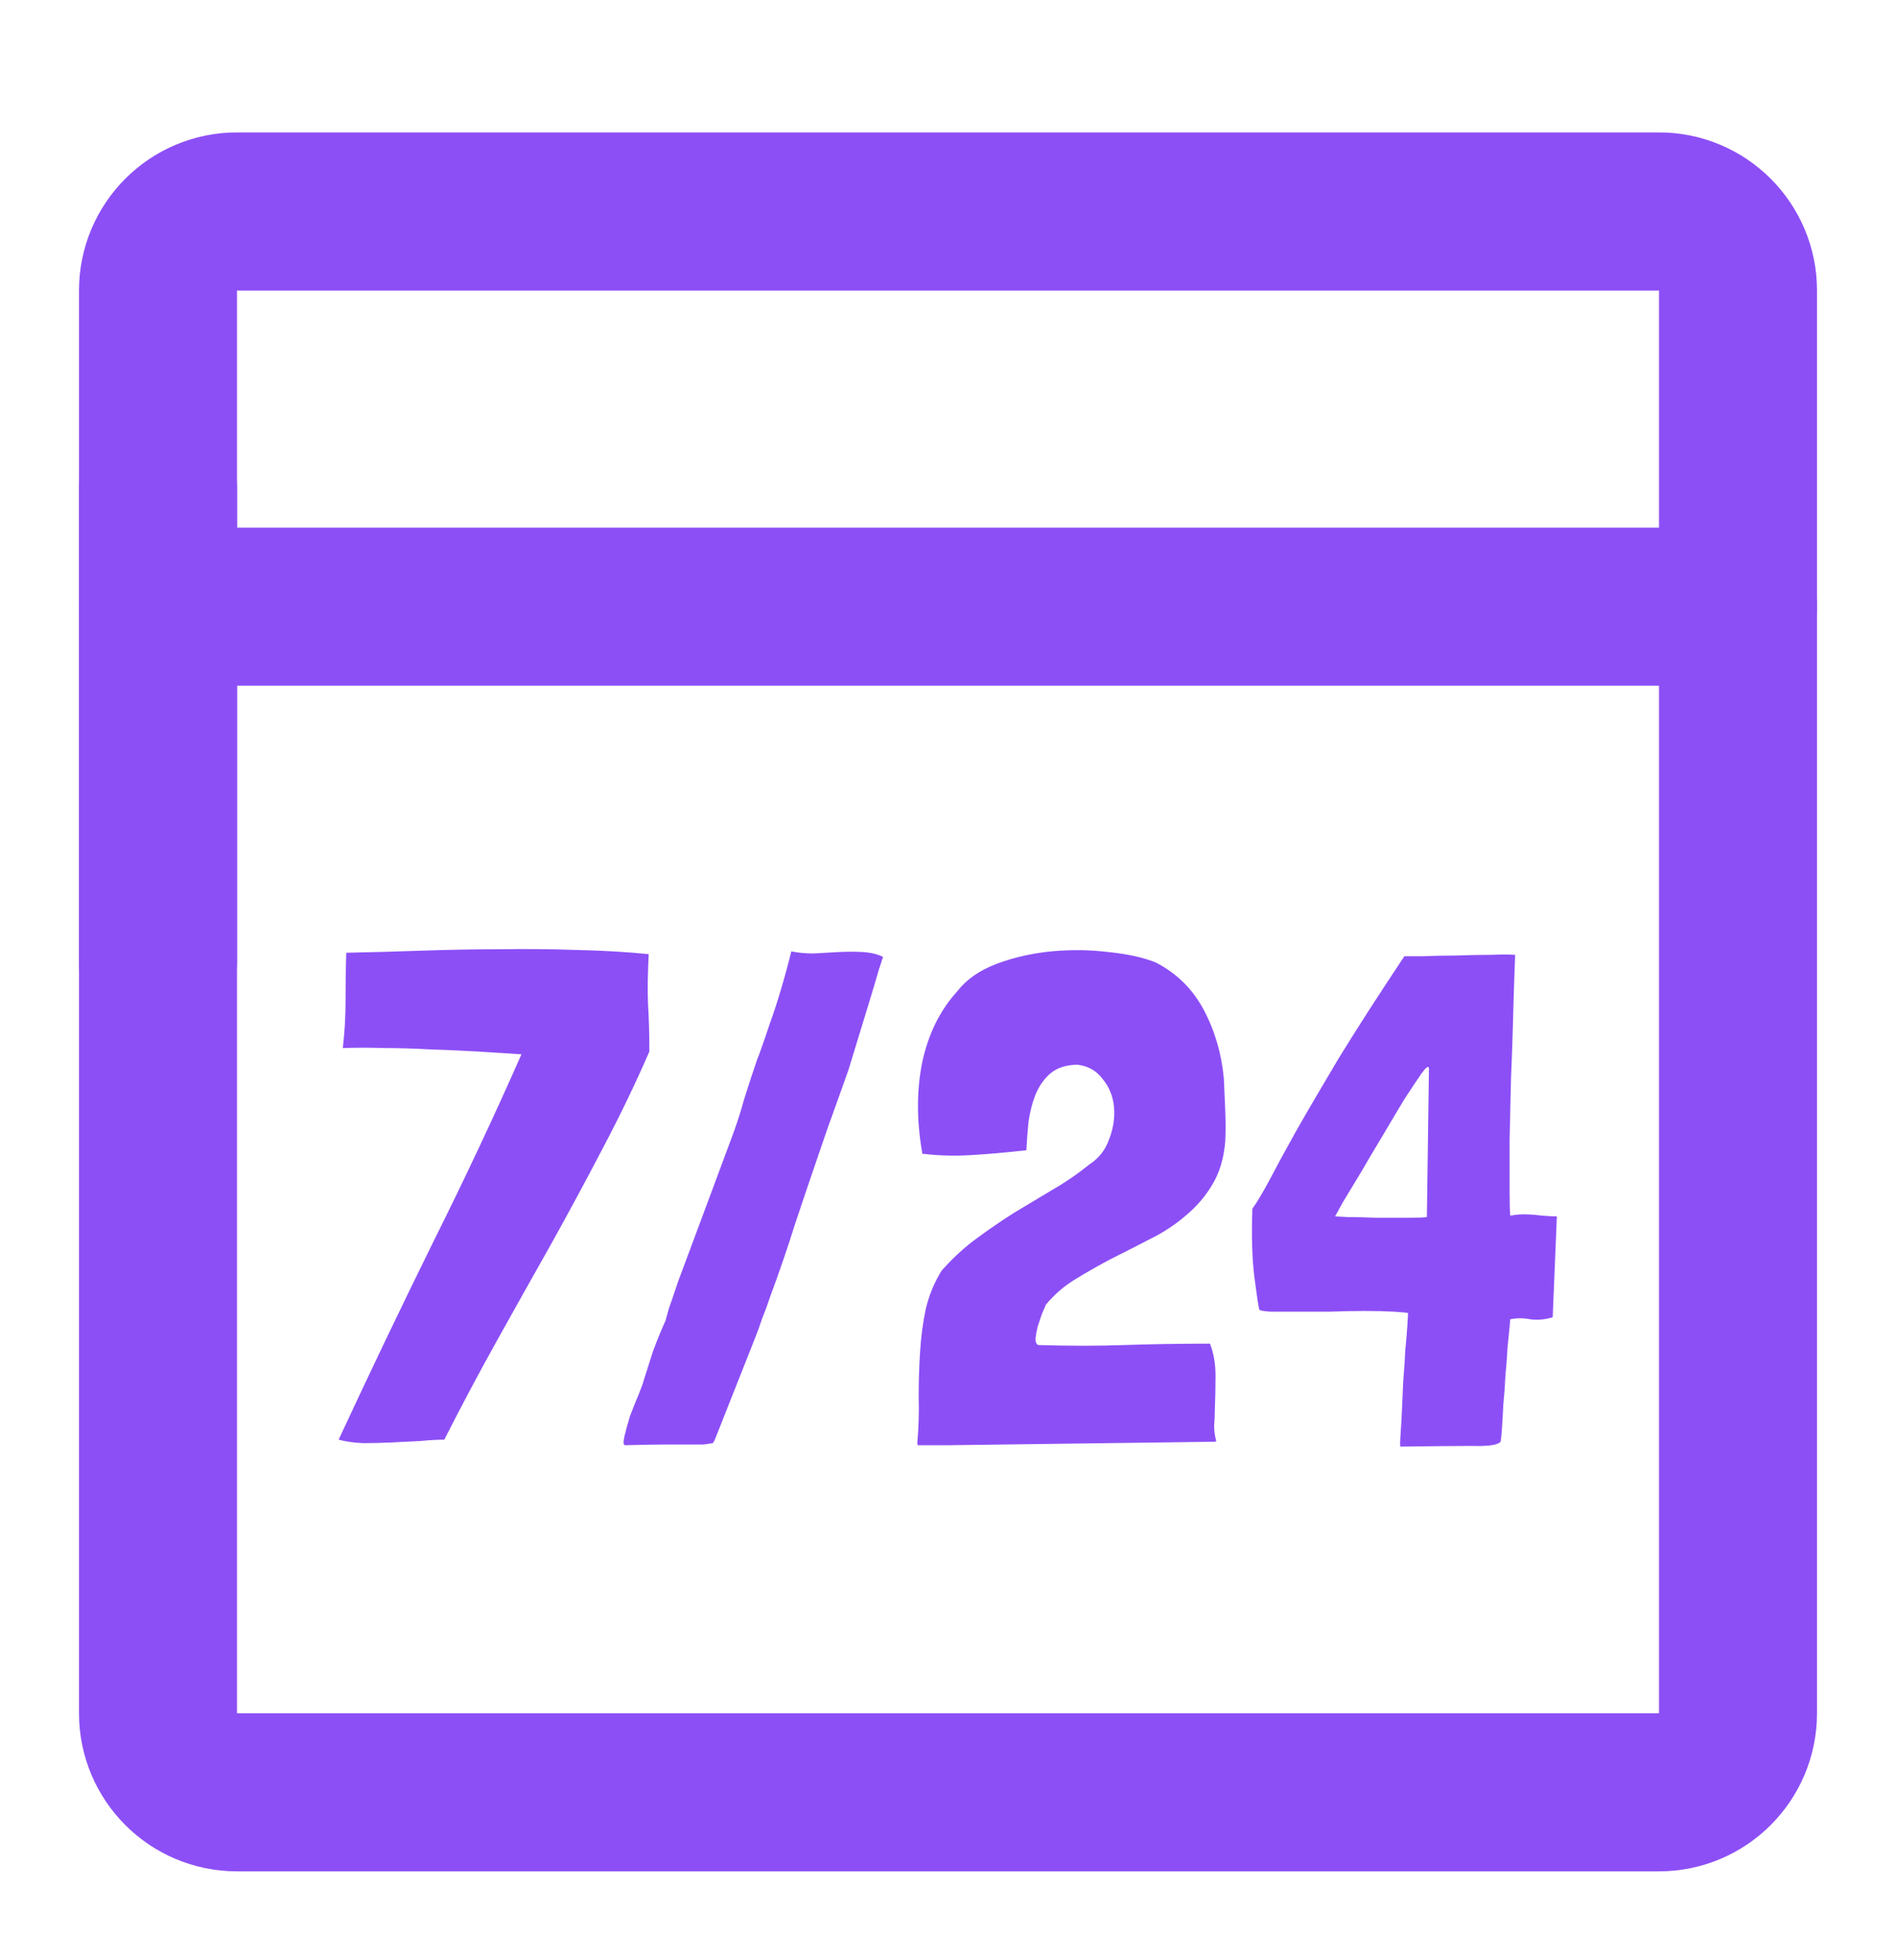 <svg width="30" height="31" viewBox="0 0 30 31" fill="none" xmlns="http://www.w3.org/2000/svg">
<path d="M26.25 3.344H3.75C3.06 3.344 2.5 3.904 2.5 4.594V27.094C2.5 27.785 3.06 28.344 3.75 28.344H26.25C26.94 28.344 27.5 27.785 27.5 27.094V4.594C27.5 3.904 26.94 3.344 26.25 3.344Z" stroke="#8C4FF6" stroke-width="2.5" stroke-linecap="round" stroke-linejoin="round"/>
<path d="M2.5 9.594H27.5" stroke="#8C4FF6" stroke-width="2.5" stroke-linecap="round" stroke-linejoin="round"/>
<path d="M2.5 7.719V15.219" stroke="#8C4FF6" stroke-width="2.5" stroke-linecap="round" stroke-linejoin="round"/>
<path d="M5.446 16.574C5.629 16.567 5.838 16.567 6.073 16.574C6.315 16.574 6.56 16.582 6.81 16.596C7.059 16.604 7.308 16.615 7.558 16.629C7.807 16.644 8.038 16.659 8.251 16.673C7.811 17.671 7.341 18.668 6.843 19.665C6.351 20.663 5.856 21.697 5.358 22.767C5.468 22.797 5.596 22.815 5.743 22.822C5.889 22.822 6.04 22.819 6.194 22.811C6.348 22.804 6.498 22.797 6.645 22.789C6.791 22.775 6.92 22.767 7.03 22.767C7.294 22.247 7.569 21.73 7.855 21.216C8.141 20.703 8.427 20.193 8.713 19.687C8.999 19.174 9.274 18.664 9.538 18.158C9.809 17.645 10.055 17.135 10.275 16.629C10.275 16.343 10.267 16.09 10.253 15.87C10.245 15.643 10.249 15.386 10.264 15.1V15.089C9.904 15.053 9.523 15.031 9.12 15.023C8.724 15.009 8.317 15.005 7.899 15.012C7.488 15.012 7.077 15.02 6.667 15.034C6.256 15.049 5.86 15.06 5.479 15.067V15.078C5.471 15.298 5.468 15.544 5.468 15.815C5.468 16.079 5.453 16.332 5.424 16.574H5.446ZM11.938 21.183C11.982 21.073 12.023 20.963 12.059 20.853C12.103 20.743 12.144 20.633 12.18 20.523C12.327 20.127 12.463 19.731 12.587 19.335C12.719 18.939 12.855 18.54 12.994 18.136C13.06 17.938 13.13 17.74 13.203 17.542C13.277 17.337 13.35 17.132 13.423 16.926C13.57 16.442 13.68 16.083 13.753 15.848C13.827 15.606 13.878 15.434 13.907 15.331C13.922 15.287 13.933 15.254 13.94 15.232C13.948 15.203 13.959 15.17 13.973 15.133C13.885 15.089 13.779 15.064 13.654 15.056C13.53 15.049 13.401 15.049 13.269 15.056C13.137 15.064 13.005 15.071 12.873 15.078C12.741 15.078 12.624 15.067 12.521 15.045C12.47 15.251 12.415 15.452 12.356 15.65C12.298 15.848 12.239 16.028 12.18 16.189C12.129 16.343 12.085 16.472 12.048 16.574C12.012 16.677 11.99 16.736 11.982 16.75C11.909 16.963 11.839 17.176 11.773 17.388C11.715 17.601 11.645 17.814 11.564 18.026C11.344 18.62 11.168 19.093 11.036 19.445C10.904 19.797 10.802 20.072 10.728 20.27C10.662 20.468 10.615 20.608 10.585 20.688C10.563 20.769 10.545 20.835 10.53 20.886C10.457 21.048 10.391 21.209 10.332 21.37C10.281 21.532 10.23 21.693 10.178 21.854C10.171 21.884 10.145 21.953 10.101 22.063C10.057 22.166 10.013 22.276 9.969 22.393C9.933 22.511 9.903 22.617 9.881 22.712C9.859 22.808 9.863 22.855 9.892 22.855H9.903C10.153 22.848 10.354 22.844 10.508 22.844C10.67 22.844 10.798 22.844 10.893 22.844C10.996 22.844 11.073 22.844 11.124 22.844C11.183 22.837 11.234 22.83 11.278 22.822C11.286 22.815 11.297 22.797 11.311 22.767L11.938 21.183ZM19.2 22.8C19.229 22.8 19.244 22.797 19.244 22.789C19.222 22.709 19.211 22.628 19.211 22.547C19.218 22.467 19.222 22.386 19.222 22.305C19.229 22.122 19.233 21.939 19.233 21.755C19.233 21.565 19.203 21.396 19.145 21.249C18.668 21.249 18.217 21.257 17.792 21.271C17.374 21.286 16.919 21.286 16.428 21.271C16.398 21.257 16.384 21.224 16.384 21.172C16.391 21.114 16.402 21.051 16.417 20.985C16.439 20.919 16.461 20.853 16.483 20.787C16.512 20.721 16.534 20.67 16.549 20.633C16.681 20.472 16.838 20.336 17.022 20.226C17.212 20.109 17.407 19.999 17.605 19.896C17.81 19.794 18.012 19.691 18.21 19.588C18.415 19.486 18.598 19.365 18.76 19.225C18.928 19.086 19.068 18.925 19.178 18.741C19.295 18.551 19.365 18.32 19.387 18.048C19.394 17.902 19.394 17.74 19.387 17.564C19.379 17.381 19.372 17.212 19.365 17.058C19.328 16.662 19.222 16.299 19.046 15.969C18.87 15.639 18.617 15.39 18.287 15.221C18.089 15.141 17.839 15.086 17.539 15.056C17.245 15.02 16.945 15.016 16.637 15.045C16.329 15.075 16.039 15.141 15.768 15.243C15.496 15.346 15.287 15.493 15.141 15.683C14.869 15.984 14.686 16.358 14.591 16.805C14.503 17.245 14.503 17.718 14.591 18.224V18.246H14.602C14.851 18.276 15.1 18.283 15.35 18.268C15.606 18.254 15.9 18.228 16.23 18.191H16.241V18.169C16.248 18.037 16.259 17.894 16.274 17.74C16.296 17.586 16.332 17.443 16.384 17.311C16.442 17.172 16.523 17.058 16.626 16.97C16.736 16.882 16.879 16.838 17.055 16.838C17.223 16.86 17.355 16.937 17.451 17.069C17.553 17.194 17.612 17.341 17.627 17.509C17.641 17.678 17.616 17.847 17.55 18.015C17.491 18.184 17.388 18.316 17.242 18.411C17.051 18.565 16.853 18.701 16.648 18.818C16.45 18.936 16.248 19.057 16.043 19.181C15.845 19.306 15.647 19.442 15.449 19.588C15.258 19.728 15.075 19.896 14.899 20.094C14.781 20.285 14.697 20.49 14.646 20.71C14.602 20.923 14.572 21.147 14.558 21.381C14.543 21.609 14.536 21.843 14.536 22.085C14.543 22.327 14.536 22.573 14.514 22.822C14.514 22.837 14.517 22.848 14.525 22.855H15.02L19.2 22.8ZM23.897 19.225C23.89 19.174 23.886 19.038 23.886 18.818C23.886 18.591 23.886 18.327 23.886 18.026C23.893 17.726 23.901 17.407 23.908 17.069C23.923 16.725 23.934 16.409 23.941 16.123C23.948 15.83 23.956 15.588 23.963 15.397C23.97 15.207 23.974 15.108 23.974 15.1H23.952C23.893 15.093 23.776 15.093 23.6 15.1C23.424 15.1 23.241 15.104 23.05 15.111C22.859 15.111 22.68 15.115 22.511 15.122C22.35 15.122 22.254 15.122 22.225 15.122C22.218 15.122 22.214 15.126 22.214 15.133C21.803 15.749 21.459 16.285 21.18 16.739C20.909 17.194 20.681 17.583 20.498 17.905C20.322 18.221 20.183 18.477 20.08 18.675C19.977 18.866 19.889 19.013 19.816 19.115C19.801 19.555 19.812 19.918 19.849 20.204C19.886 20.49 19.911 20.659 19.926 20.71C19.933 20.725 19.992 20.736 20.102 20.743C20.212 20.743 20.348 20.743 20.509 20.743C20.678 20.743 20.857 20.743 21.048 20.743C21.246 20.736 21.429 20.732 21.598 20.732C21.774 20.732 21.924 20.736 22.049 20.743C22.174 20.751 22.251 20.758 22.28 20.765C22.28 20.78 22.276 20.842 22.269 20.952C22.262 21.062 22.251 21.194 22.236 21.348C22.229 21.502 22.218 21.667 22.203 21.843C22.196 22.019 22.188 22.184 22.181 22.338C22.174 22.485 22.166 22.61 22.159 22.712C22.152 22.815 22.152 22.87 22.159 22.877C22.665 22.87 23.043 22.866 23.292 22.866C23.549 22.874 23.699 22.852 23.743 22.8C23.75 22.771 23.758 22.701 23.765 22.591C23.772 22.481 23.78 22.353 23.787 22.206C23.802 22.06 23.813 21.909 23.82 21.755C23.835 21.594 23.846 21.447 23.853 21.315C23.868 21.176 23.879 21.066 23.886 20.985C23.893 20.897 23.897 20.857 23.897 20.864C24 20.842 24.106 20.842 24.216 20.864C24.333 20.879 24.451 20.868 24.568 20.831L24.634 19.236C24.546 19.236 24.436 19.229 24.304 19.214C24.172 19.2 24.058 19.2 23.963 19.214L23.897 19.225ZM22.577 19.247C22.526 19.255 22.419 19.258 22.258 19.258C22.104 19.258 21.943 19.258 21.774 19.258C21.605 19.251 21.455 19.247 21.323 19.247C21.191 19.24 21.125 19.236 21.125 19.236C21.132 19.222 21.173 19.148 21.246 19.016C21.327 18.884 21.422 18.727 21.532 18.543C21.642 18.353 21.759 18.155 21.884 17.949C22.009 17.737 22.122 17.546 22.225 17.377C22.335 17.209 22.423 17.077 22.489 16.981C22.562 16.879 22.603 16.849 22.61 16.893L22.577 19.247Z" fill="#8C4FF6"/>
</svg>
